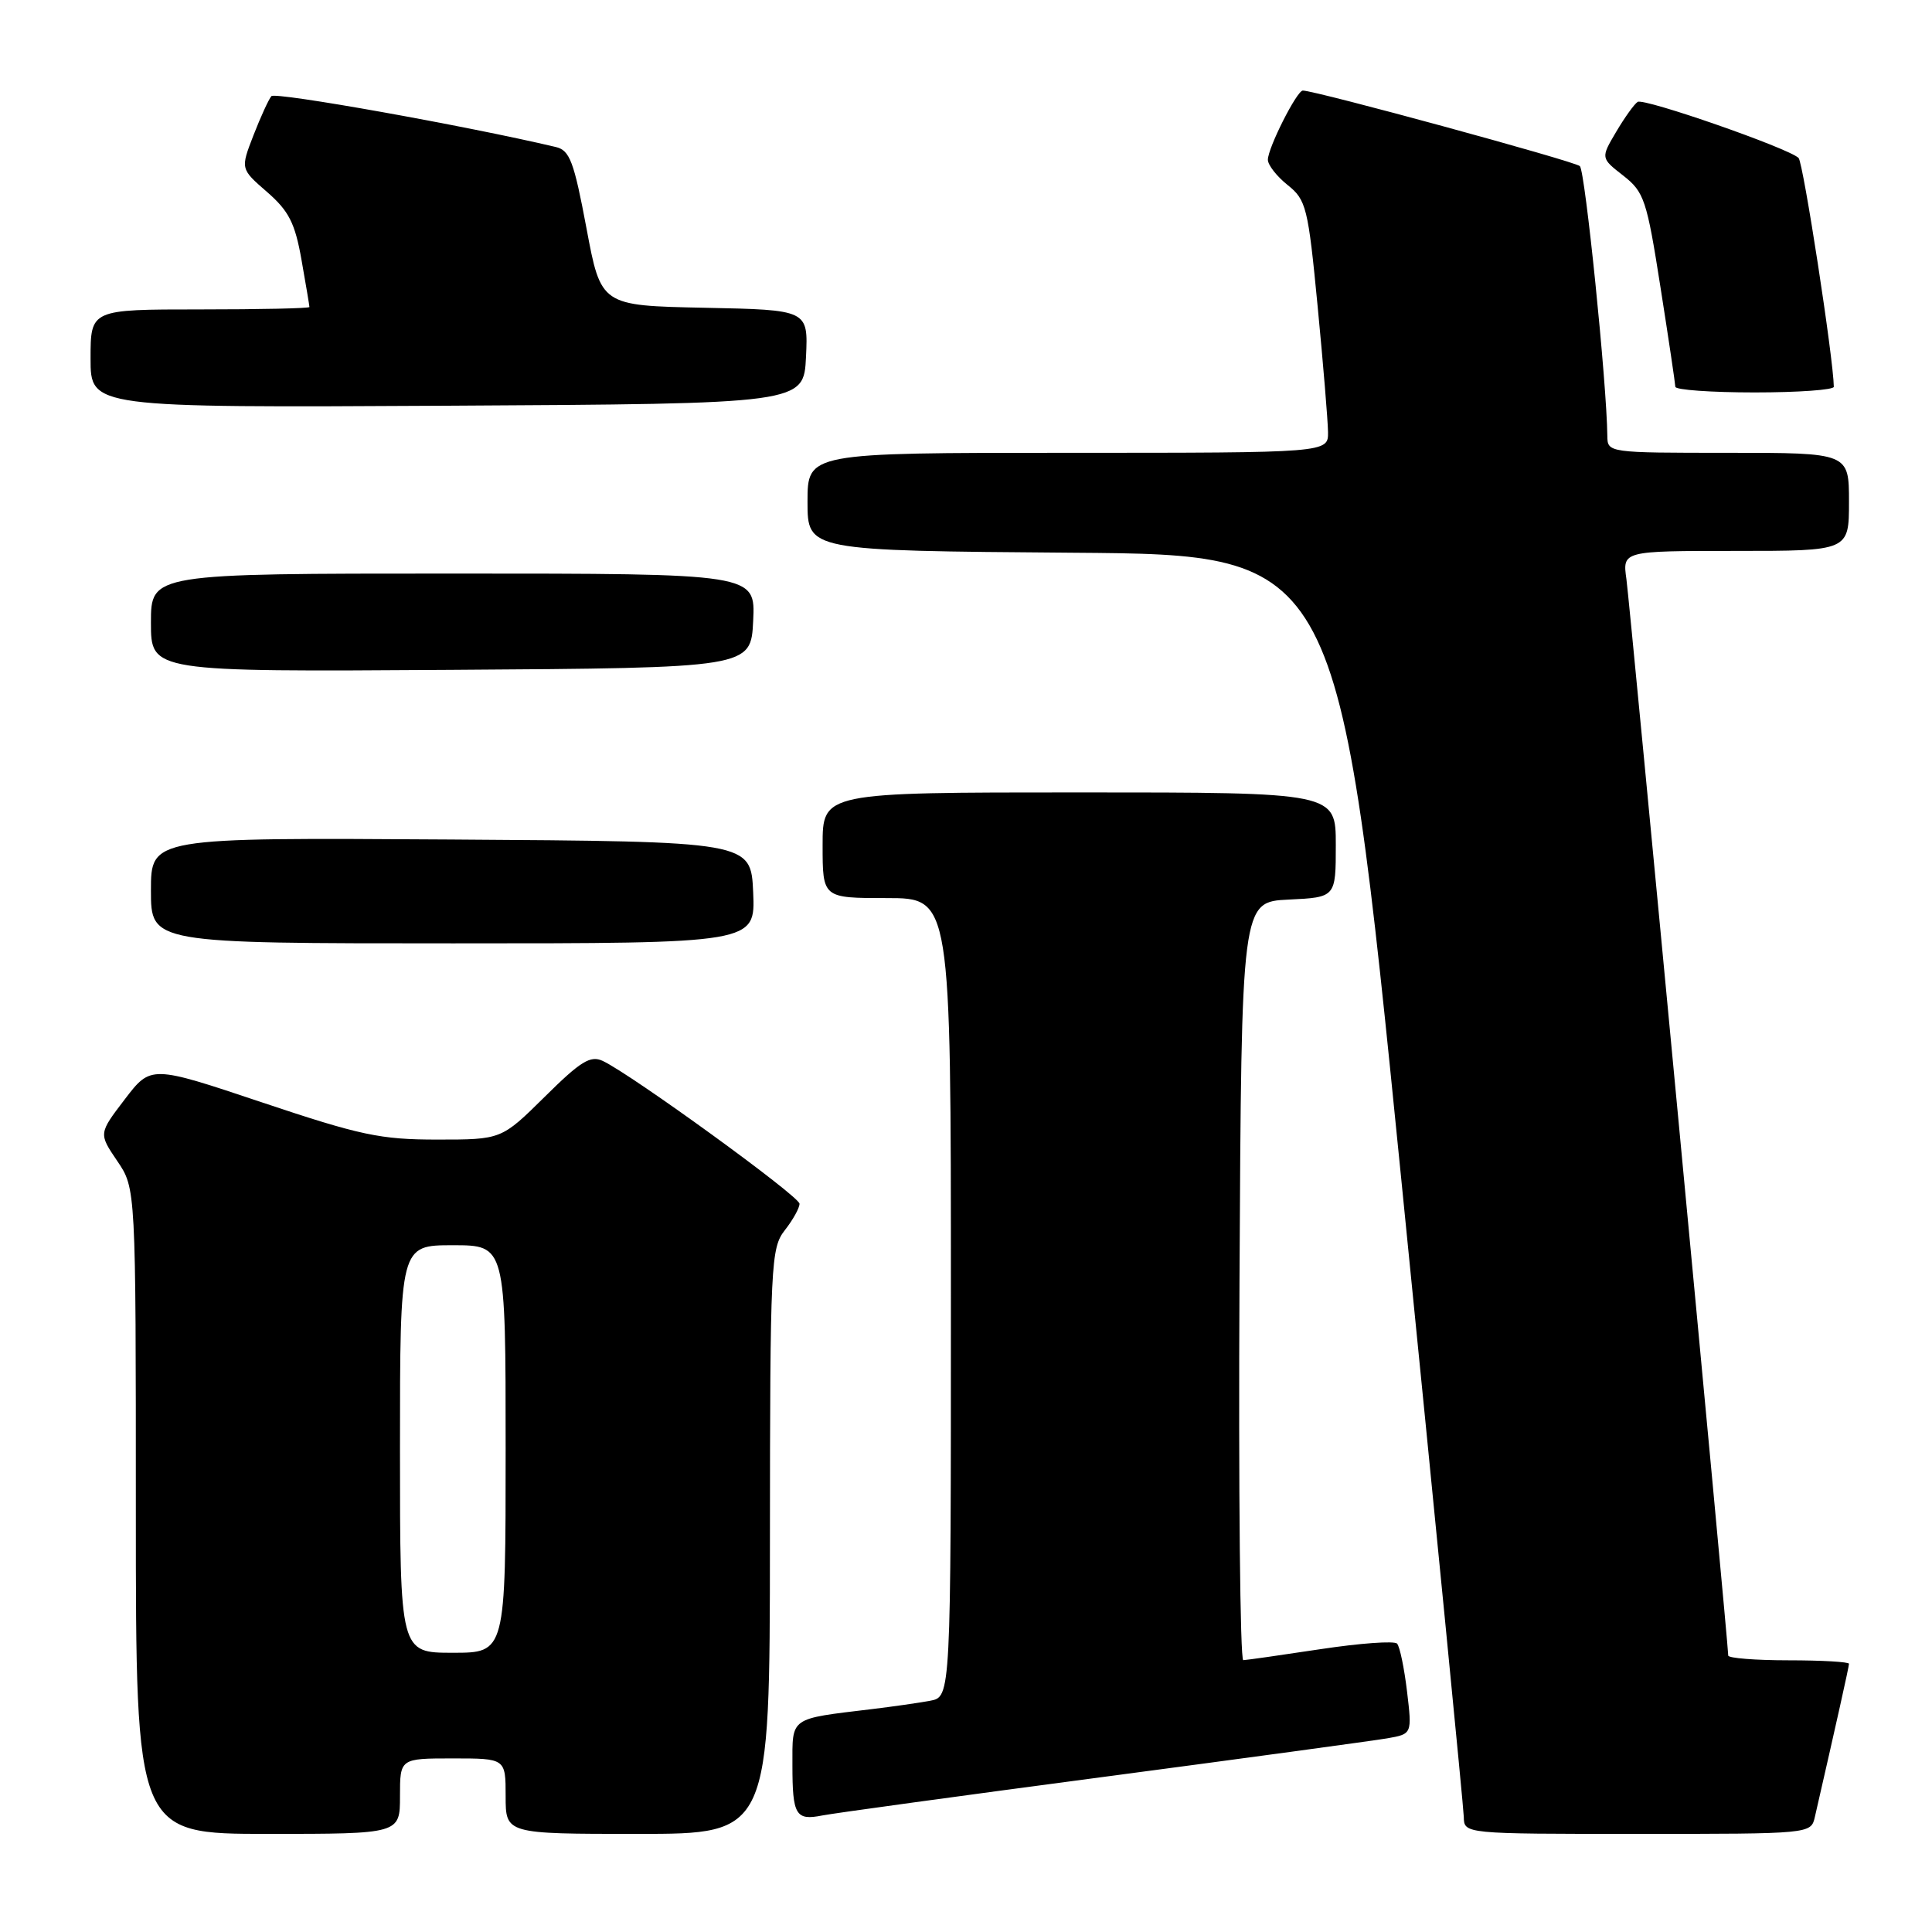 <?xml version="1.0" encoding="UTF-8" standalone="no"?>
<!DOCTYPE svg PUBLIC "-//W3C//DTD SVG 1.1//EN" "http://www.w3.org/Graphics/SVG/1.1/DTD/svg11.dtd" >
<svg xmlns="http://www.w3.org/2000/svg" xmlns:xlink="http://www.w3.org/1999/xlink" version="1.1" viewBox="0 0 256 256">
 <g >
 <path fill="currentColor"
d=" M 53.00 238.00 C 53.00 233.00 53.00 233.00 60.00 233.00 C 67.00 233.00 67.00 233.00 67.00 238.00 C 67.00 243.00 67.00 243.00 84.50 243.00 C 102.00 243.00 102.00 243.00 102.02 204.25 C 102.04 167.33 102.14 165.38 104.00 163.00 C 105.08 161.62 105.95 160.05 105.94 159.50 C 105.92 158.51 83.67 142.36 79.87 140.58 C 78.24 139.81 76.93 140.62 72.18 145.33 C 66.44 151.00 66.44 151.00 57.93 151.00 C 50.40 151.00 47.75 150.44 34.71 146.07 C 19.99 141.14 19.99 141.14 16.53 145.67 C 13.07 150.20 13.07 150.20 15.53 153.83 C 18.00 157.46 18.00 157.46 18.00 200.23 C 18.00 243.00 18.00 243.00 35.50 243.00 C 53.00 243.00 53.00 243.00 53.00 238.00 Z  M 240.48 240.75 C 243.28 228.54 245.00 220.84 245.00 220.46 C 245.00 220.21 241.40 220.00 237.00 220.00 C 232.60 220.00 229.00 219.71 229.00 219.37 C 229.00 217.74 215.97 80.05 215.51 76.75 C 214.98 73.00 214.98 73.00 229.99 73.00 C 245.00 73.00 245.00 73.00 245.00 66.50 C 245.00 60.00 245.00 60.00 229.00 60.00 C 213.08 60.00 213.00 59.99 212.98 57.75 C 212.91 50.80 210.04 22.65 209.34 22.01 C 208.62 21.36 174.30 12.00 172.63 12.00 C 171.84 12.00 168.00 19.60 168.00 21.17 C 168.00 21.86 169.18 23.37 170.62 24.52 C 173.08 26.48 173.33 27.47 174.59 40.55 C 175.33 48.22 175.95 55.74 175.97 57.25 C 176.00 60.00 176.00 60.00 141.50 60.00 C 107.00 60.00 107.00 60.00 107.00 66.49 C 107.00 72.97 107.00 72.97 142.19 73.24 C 177.39 73.50 177.39 73.50 185.65 156.00 C 190.19 201.38 193.93 239.51 193.96 240.75 C 194.00 243.00 194.00 243.00 216.98 243.00 C 239.96 243.00 239.96 243.00 240.48 240.75 Z  M 146.00 235.48 C 164.97 232.97 181.99 230.65 183.81 230.34 C 187.11 229.76 187.11 229.76 186.44 224.13 C 186.07 221.03 185.48 218.18 185.12 217.79 C 184.77 217.40 180.21 217.73 174.99 218.52 C 169.77 219.31 165.16 219.97 164.74 219.98 C 164.32 219.99 164.10 197.39 164.24 169.75 C 164.50 119.50 164.50 119.50 170.75 119.20 C 177.00 118.90 177.00 118.90 177.00 111.95 C 177.00 105.00 177.00 105.00 143.00 105.00 C 109.00 105.00 109.00 105.00 109.00 112.00 C 109.00 119.00 109.00 119.00 117.50 119.00 C 126.00 119.00 126.00 119.00 126.00 171.92 C 126.00 224.84 126.00 224.84 123.25 225.36 C 121.74 225.64 118.25 226.14 115.50 226.47 C 104.54 227.79 105.00 227.47 105.00 233.91 C 105.00 240.52 105.44 241.26 108.95 240.56 C 110.35 240.28 127.03 237.99 146.00 235.48 Z  M 99.80 118.25 C 99.50 111.50 99.50 111.50 59.75 111.24 C 20.00 110.98 20.00 110.98 20.00 117.99 C 20.00 125.00 20.00 125.00 60.05 125.00 C 100.09 125.00 100.09 125.00 99.80 118.25 Z  M 99.80 82.25 C 100.10 76.00 100.10 76.00 60.05 76.00 C 20.00 76.00 20.00 76.00 20.00 82.51 C 20.00 89.02 20.00 89.02 59.75 88.76 C 99.50 88.50 99.50 88.50 99.80 82.25 Z  M 106.80 47.28 C 107.09 41.06 107.09 41.06 93.36 40.78 C 79.63 40.50 79.63 40.50 77.71 30.24 C 76.05 21.39 75.50 19.92 73.65 19.48 C 61.83 16.68 36.47 12.15 35.96 12.74 C 35.60 13.16 34.53 15.50 33.58 17.94 C 31.86 22.38 31.86 22.38 35.39 25.44 C 38.28 27.96 39.09 29.55 39.95 34.43 C 40.53 37.70 41.00 40.51 41.00 40.68 C 41.00 40.86 34.48 41.00 26.50 41.00 C 12.00 41.00 12.00 41.00 12.00 47.51 C 12.00 54.02 12.00 54.02 59.25 53.76 C 106.50 53.50 106.50 53.50 106.80 47.28 Z  M 242.99 51.25 C 242.95 47.56 238.94 21.55 238.32 20.93 C 236.99 19.63 217.86 12.97 217.00 13.50 C 216.56 13.77 215.28 15.56 214.15 17.47 C 212.10 20.94 212.10 20.94 215.09 23.27 C 217.86 25.44 218.21 26.48 220.02 38.05 C 221.10 44.90 221.98 50.84 221.99 51.25 C 221.99 51.66 226.72 52.00 232.50 52.00 C 238.28 52.00 243.00 51.66 242.99 51.25 Z  M 53.00 192.00 C 53.00 165.00 53.00 165.00 60.00 165.00 C 67.00 165.00 67.00 165.00 67.00 192.00 C 67.00 219.00 67.00 219.00 60.00 219.00 C 53.00 219.00 53.00 219.00 53.00 192.00 Z "/>
</g>
</svg>